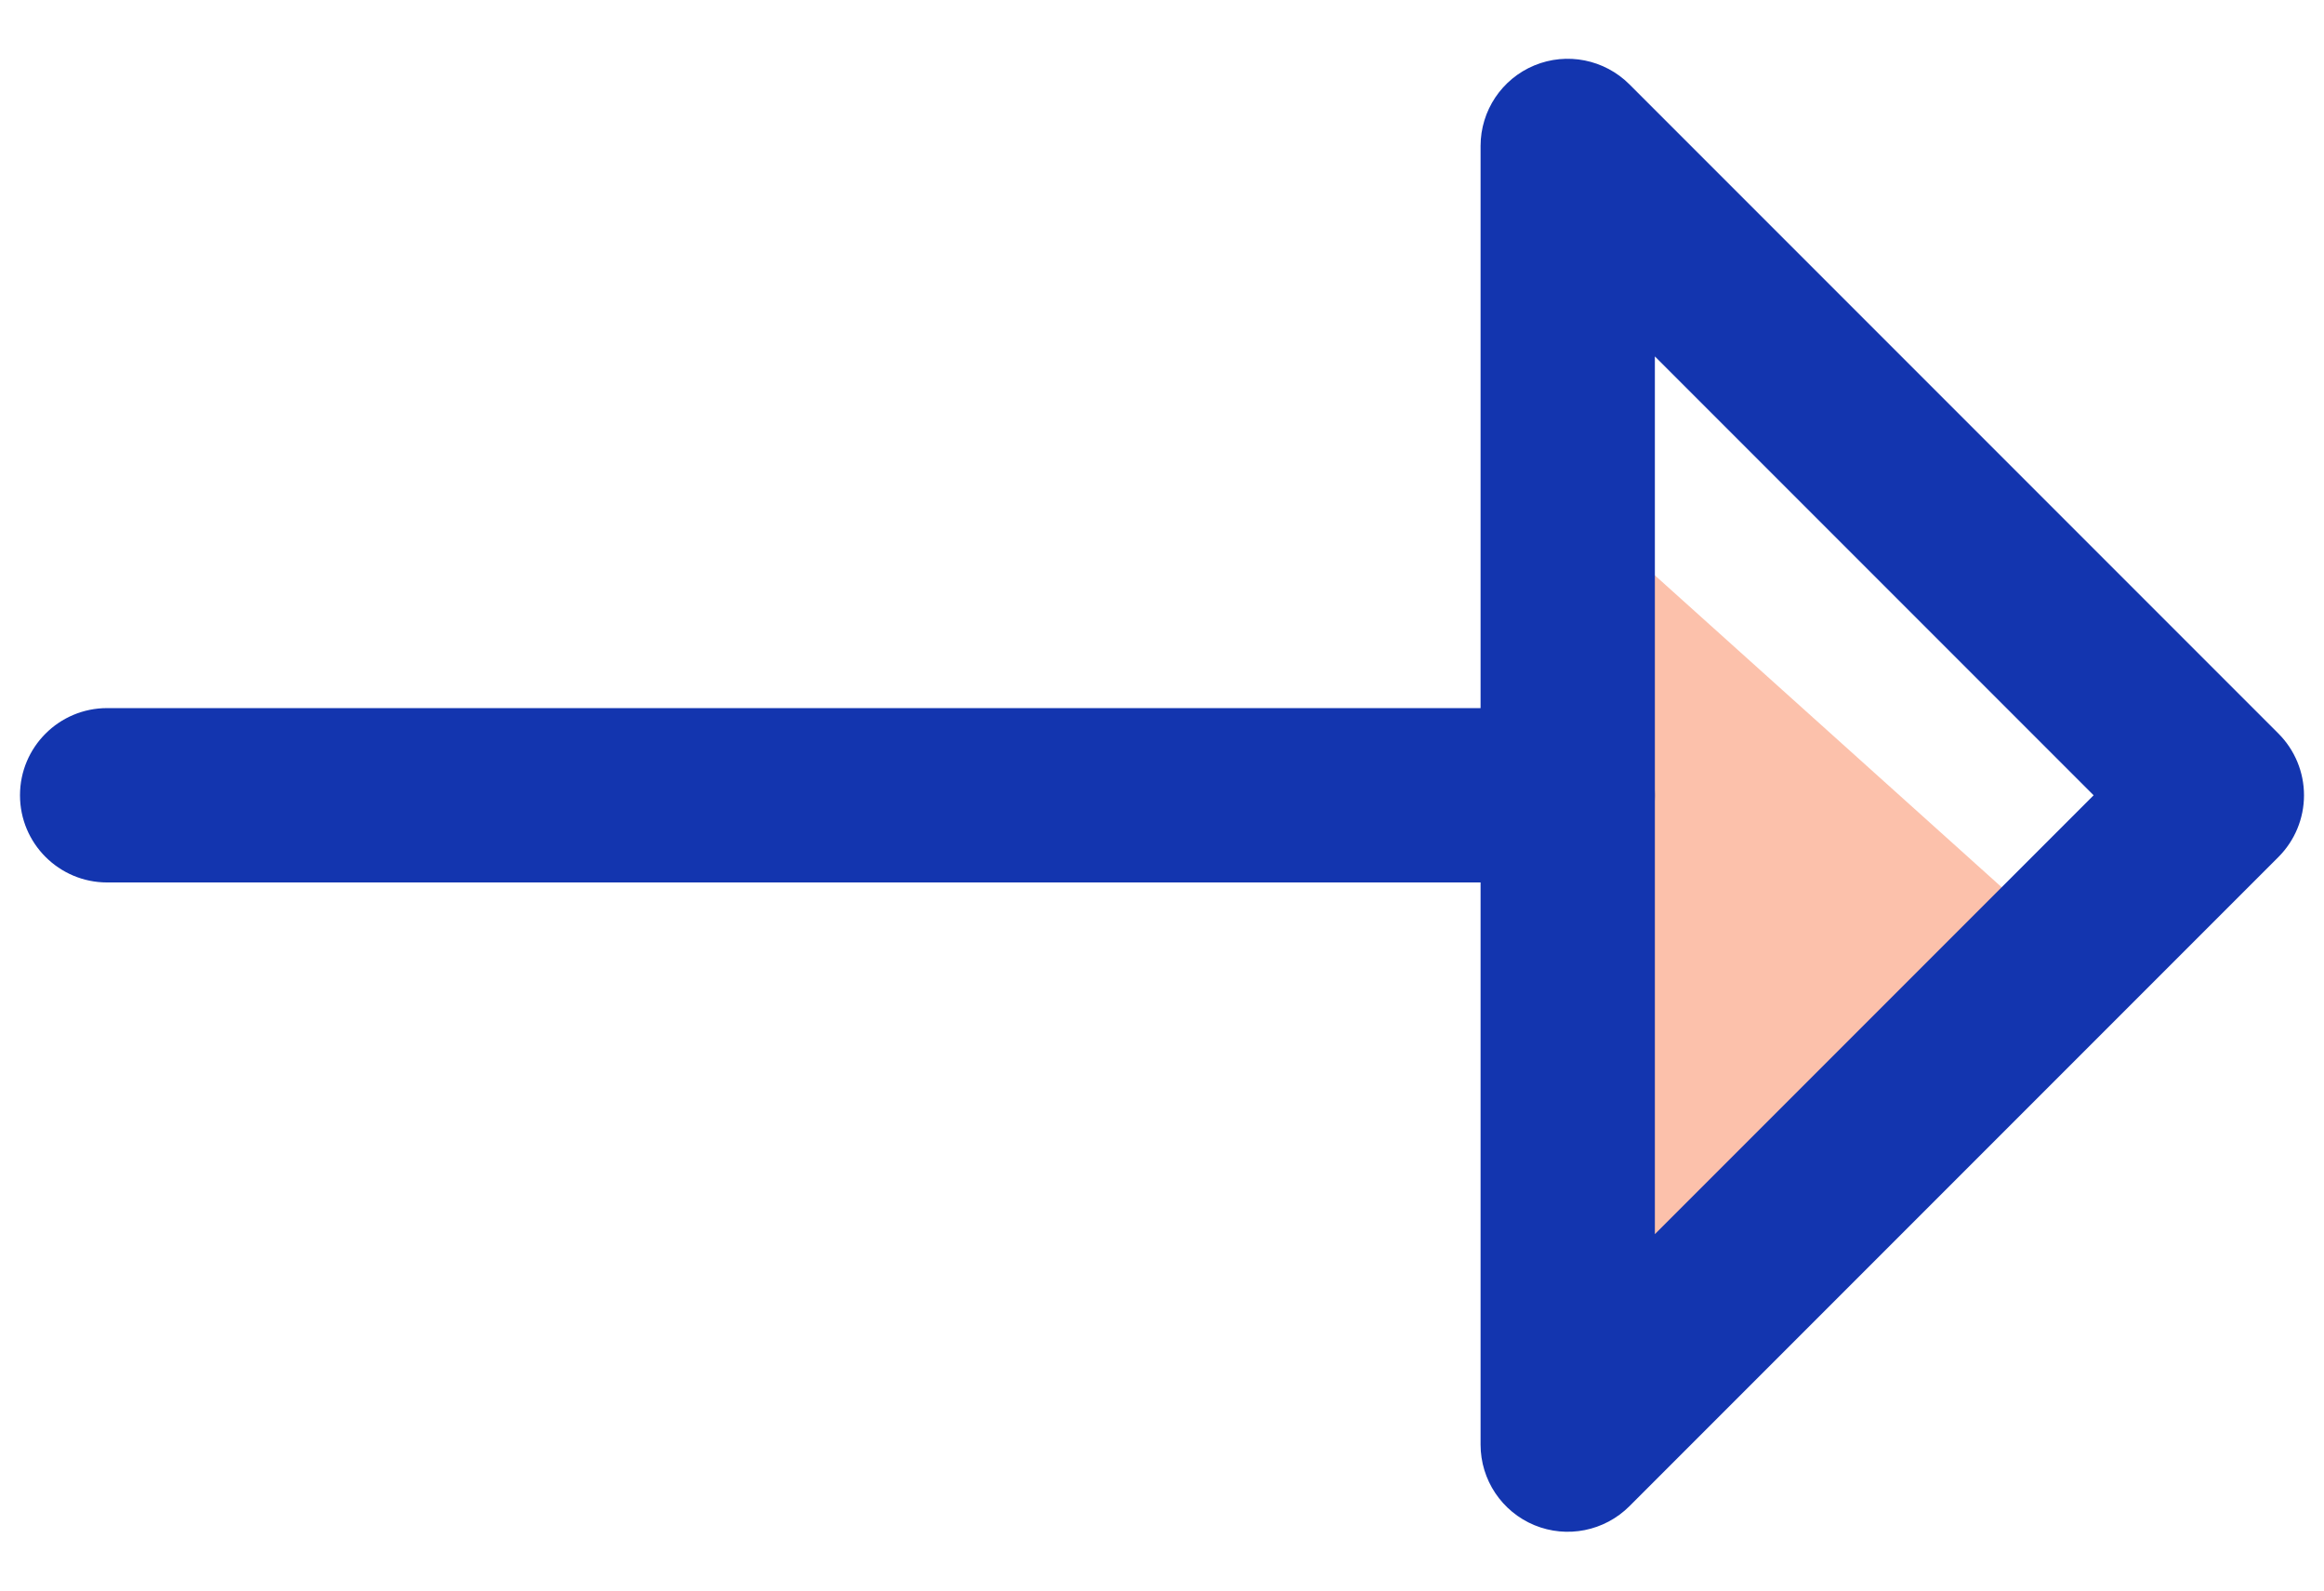 <svg width="38" height="26" viewBox="0 0 38 26" fill="none" xmlns="http://www.w3.org/2000/svg">
<path fill-rule="evenodd" clip-rule="evenodd" d="M0.327 13C0.327 12.213 0.965 11.575 1.752 11.575H25.634C26.421 11.575 27.059 12.213 27.059 13C27.059 13.787 26.421 14.425 25.634 14.425H1.752C0.965 14.425 0.327 13.787 0.327 13Z" fill="#1335AF"/>
<path d="M33.636 15.318L25.635 23.614L25.641 8.13L33.636 15.318Z" fill="#F9662D" fill-opacity="0.4"/>
<path fill-rule="evenodd" clip-rule="evenodd" d="M25.089 1.069C25.621 0.849 26.234 0.971 26.642 1.378L37.256 11.992C37.523 12.26 37.673 12.622 37.673 13C37.673 13.378 37.523 13.74 37.256 14.008L26.642 24.622C26.234 25.029 25.621 25.151 25.089 24.931C24.556 24.71 24.209 24.191 24.209 23.614V2.386C24.209 1.809 24.556 1.29 25.089 1.069ZM27.059 5.826V20.174L34.233 13L27.059 5.826Z" fill="#1335AF"/>
</svg>

